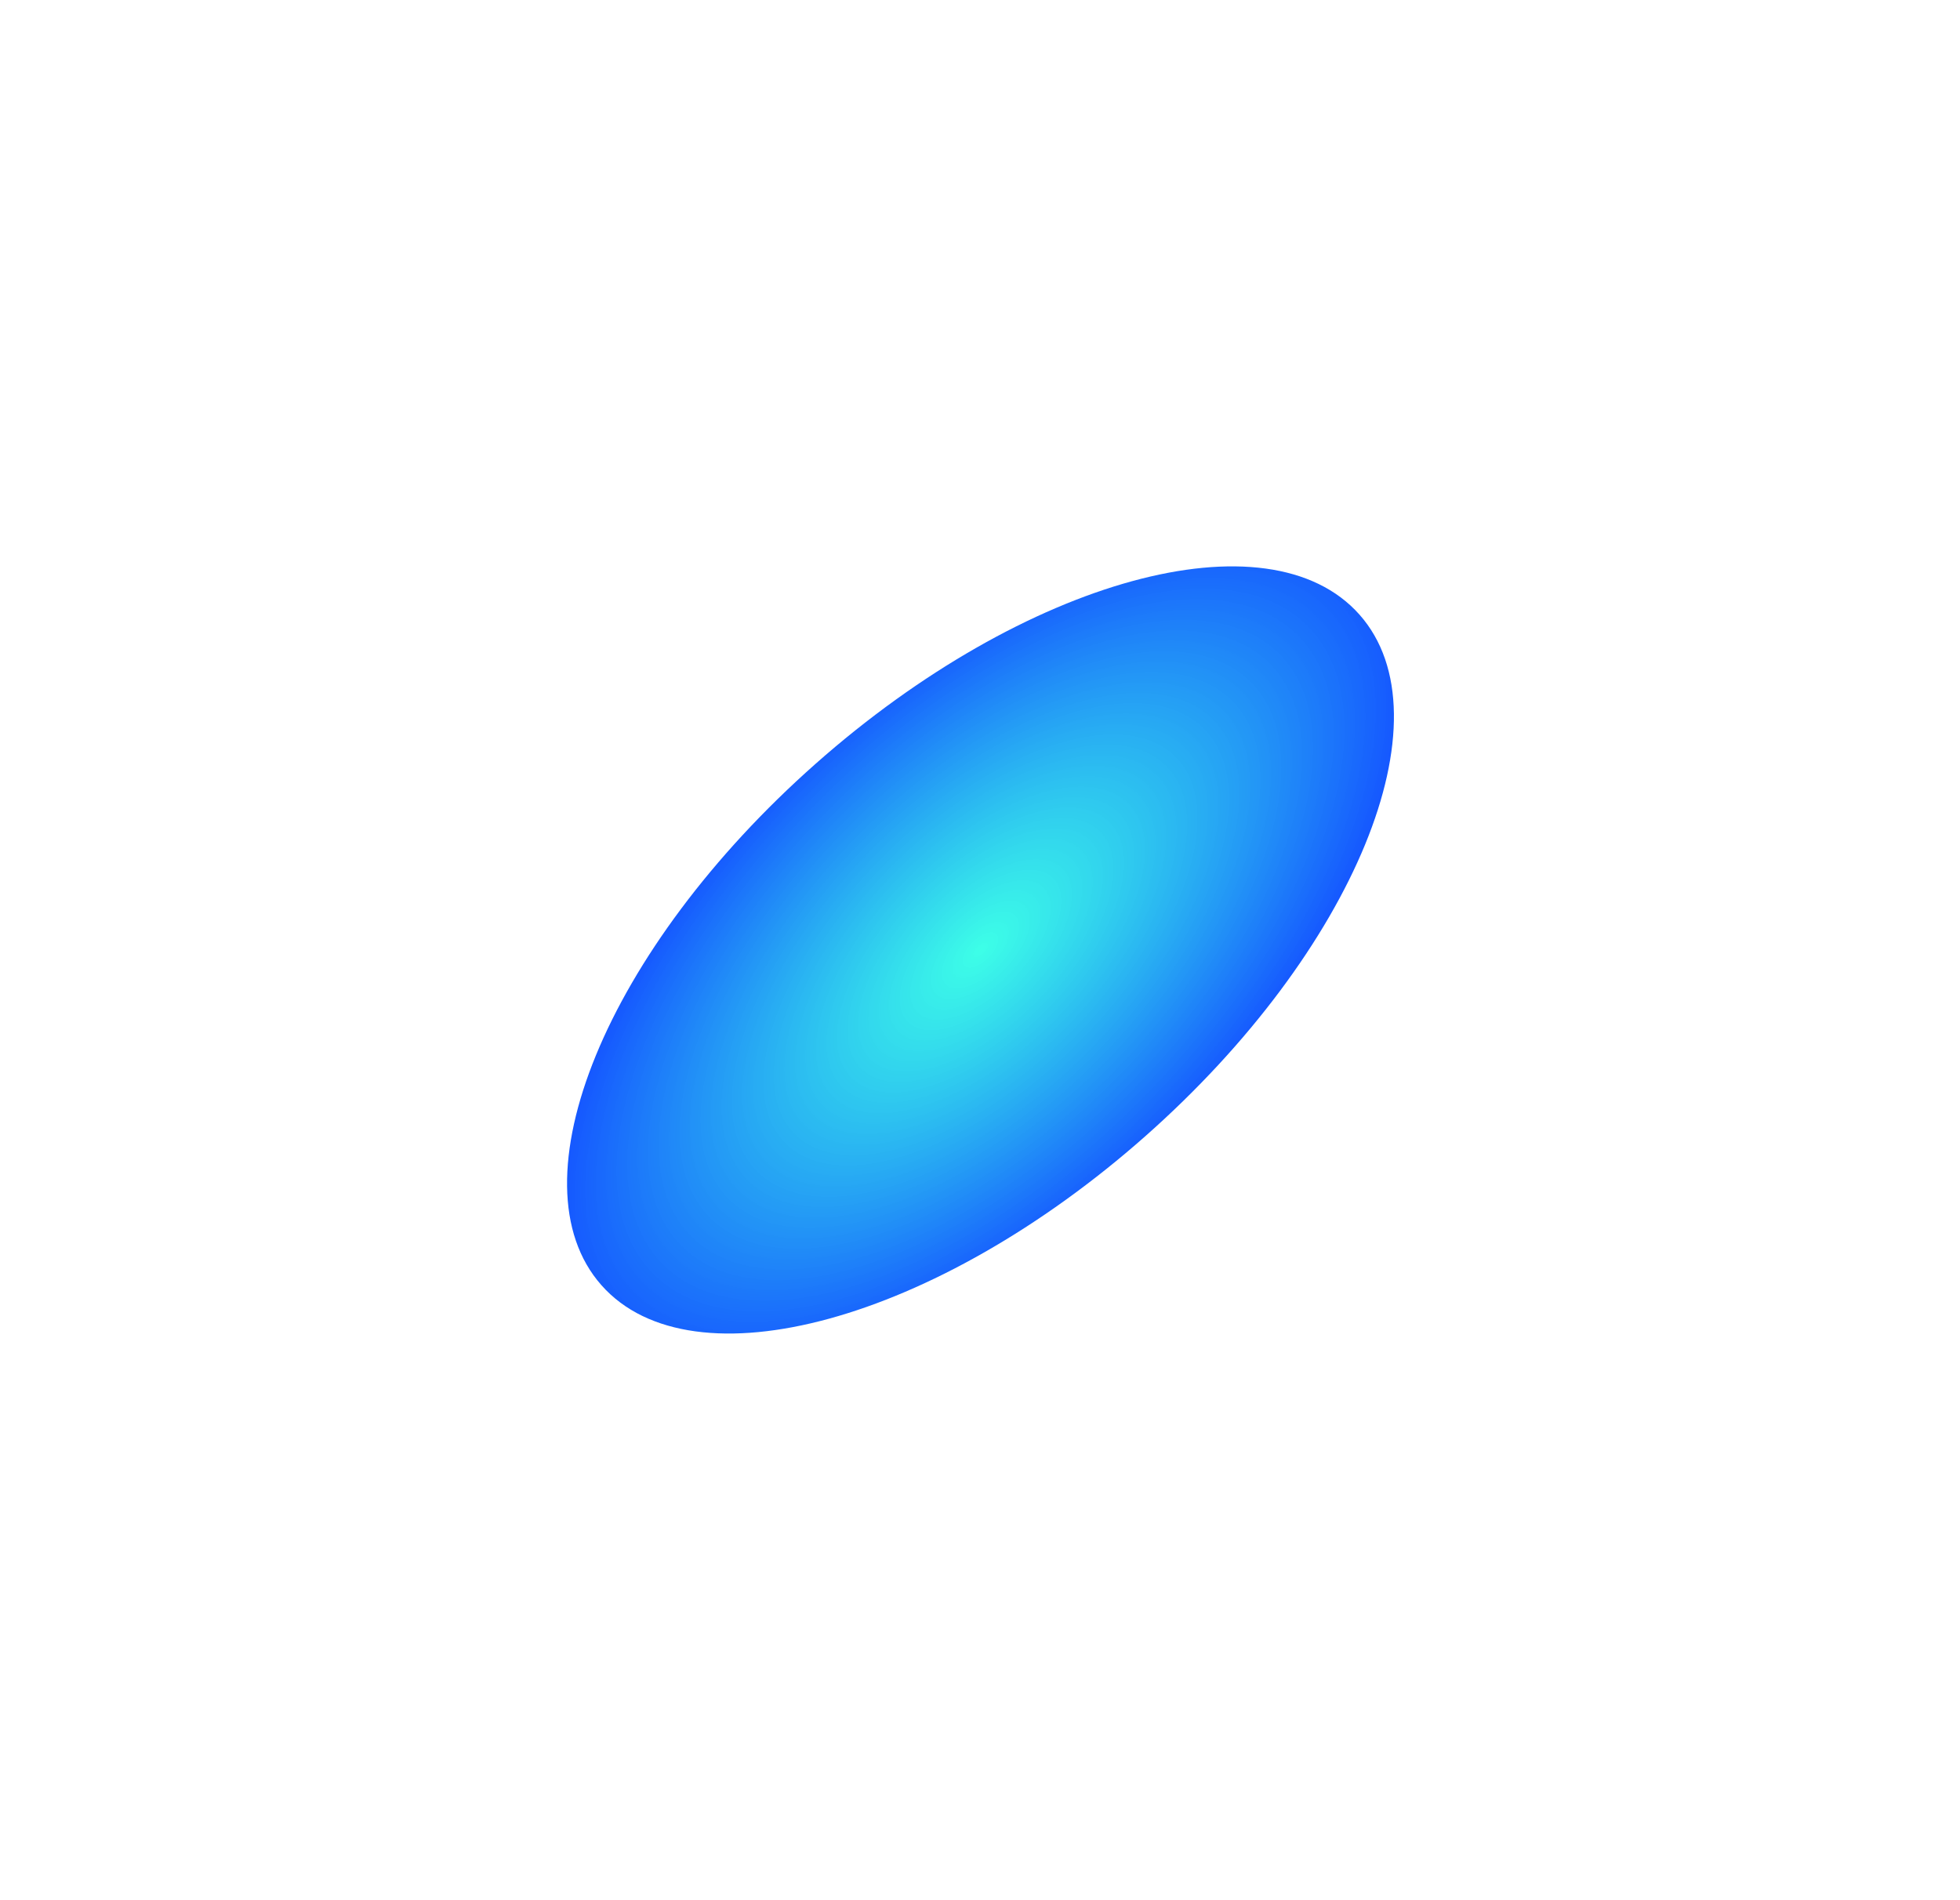 <svg width="1212" height="1175" viewBox="0 0 1212 1175" fill="none" xmlns="http://www.w3.org/2000/svg">
<g filter="url(#filter0_f_103_41)">
<path d="M840.708 380.202C896.99 443.826 837.671 588.238 708.215 702.754C578.759 817.269 428.189 858.525 371.907 794.901C315.625 731.277 374.945 586.865 504.401 472.349C633.857 357.834 784.427 316.578 840.708 380.202Z" fill="url(#paint0_angular_103_41)"/>
</g>
<defs>
<filter id="filter0_f_103_41" x="0.648" y="0.305" width="1211.32" height="1174.49" filterUnits="userSpaceOnUse" color-interpolation-filters="sRGB">
<feFlood flood-opacity="0" result="BackgroundImageFix"/>
<feBlend mode="normal" in="SourceGraphic" in2="BackgroundImageFix" result="shape"/>
<feGaussianBlur stdDeviation="175" result="effect1_foregroundBlur_103_41"/>
</filter>
<radialGradient id="paint0_angular_103_41" cx="0" cy="0" r="1" gradientUnits="userSpaceOnUse" gradientTransform="translate(606.308 587.551) rotate(44.804) scale(400.06 817.524)">
<stop stop-color="#00FFE0" stop-opacity="0.76"/>
<stop offset="0.402" stop-color="#0047FF" stop-opacity="0.917"/>
<stop offset="0.616" stop-color="#0029FF"/>
<stop offset="1" stop-color="#FF0000"/>
</radialGradient>
</defs>
</svg>
